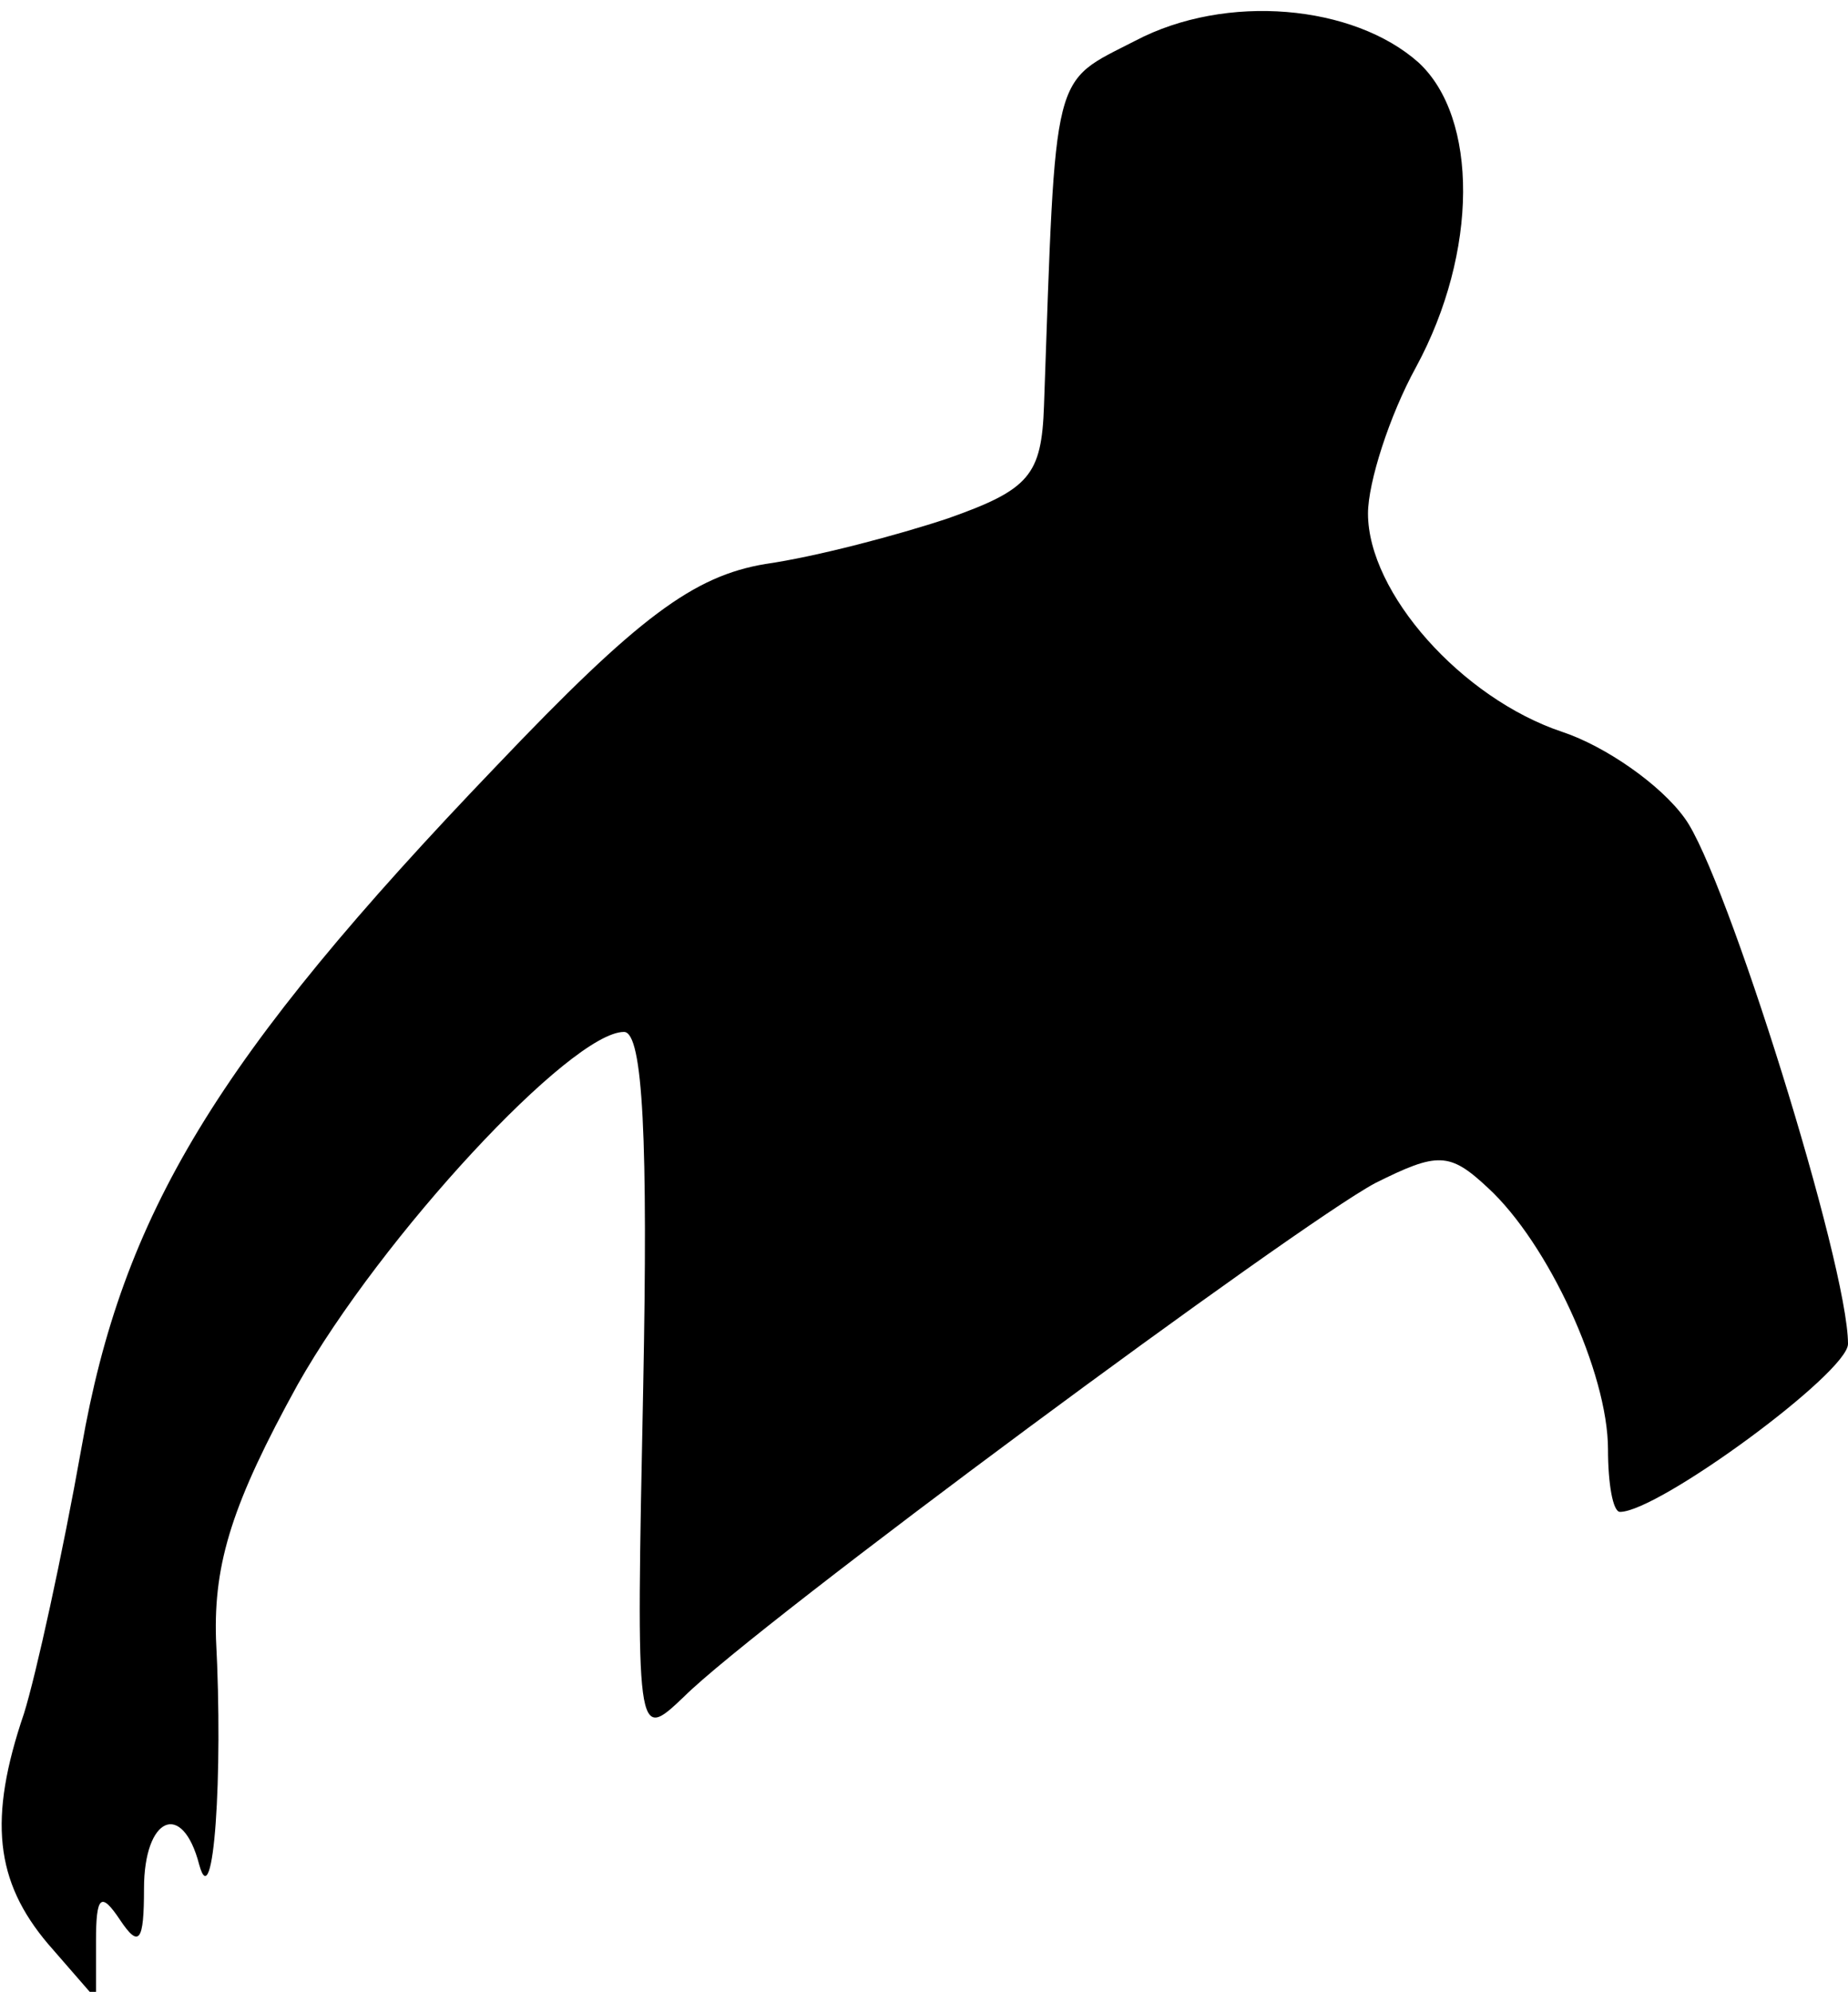 <?xml version="1.0" standalone="no"?>
<!DOCTYPE svg PUBLIC "-//W3C//DTD SVG 20010904//EN"
 "http://www.w3.org/TR/2001/REC-SVG-20010904/DTD/svg10.dtd">
<svg version="1.0" xmlns="http://www.w3.org/2000/svg"
 width="77pt" height="83pt" viewBox="0 0 77 83"
 preserveAspectRatio="xMidYMid meet">
<g transform="translate(0,83) scale(0.1,-0.1)"
fill="#000000" stroke="none">
<path fill="#000000" stroke="none" d="M473 813 c-35 -18 -33 -10 -38 -152 -1
-29 -6 -35 -40 -47 -21 -7 -55 -16 -76 -19 -30 -5 -53 -22 -112 -84 -117 -122
-156 -187 -173 -284 -8 -45 -19 -95 -24 -111 -15 -44 -12 -70 10 -96 l20 -23
0 24 c0 19 2 21 10 9 8 -12 10 -9 10 13 0 30 16 37 23 10 6 -22 10 37 7 94 -1
32 7 57 34 106 35 62 114 147 136 147 8 0 10 -46 8 -148 -3 -148 -3 -148 17
-129 30 30 256 197 288 214 26 13 31 13 47 -2 25 -23 50 -77 50 -109 0 -14 2
-26 5 -26 16 0 95 58 95 70 0 33 -51 196 -68 219 -10 14 -33 30 -51 36 -42 14
-81 58 -81 91 0 13 9 41 20 61 26 48 26 104 1 127 -27 24 -80 29 -118 9z"/>
</g>
</svg>
